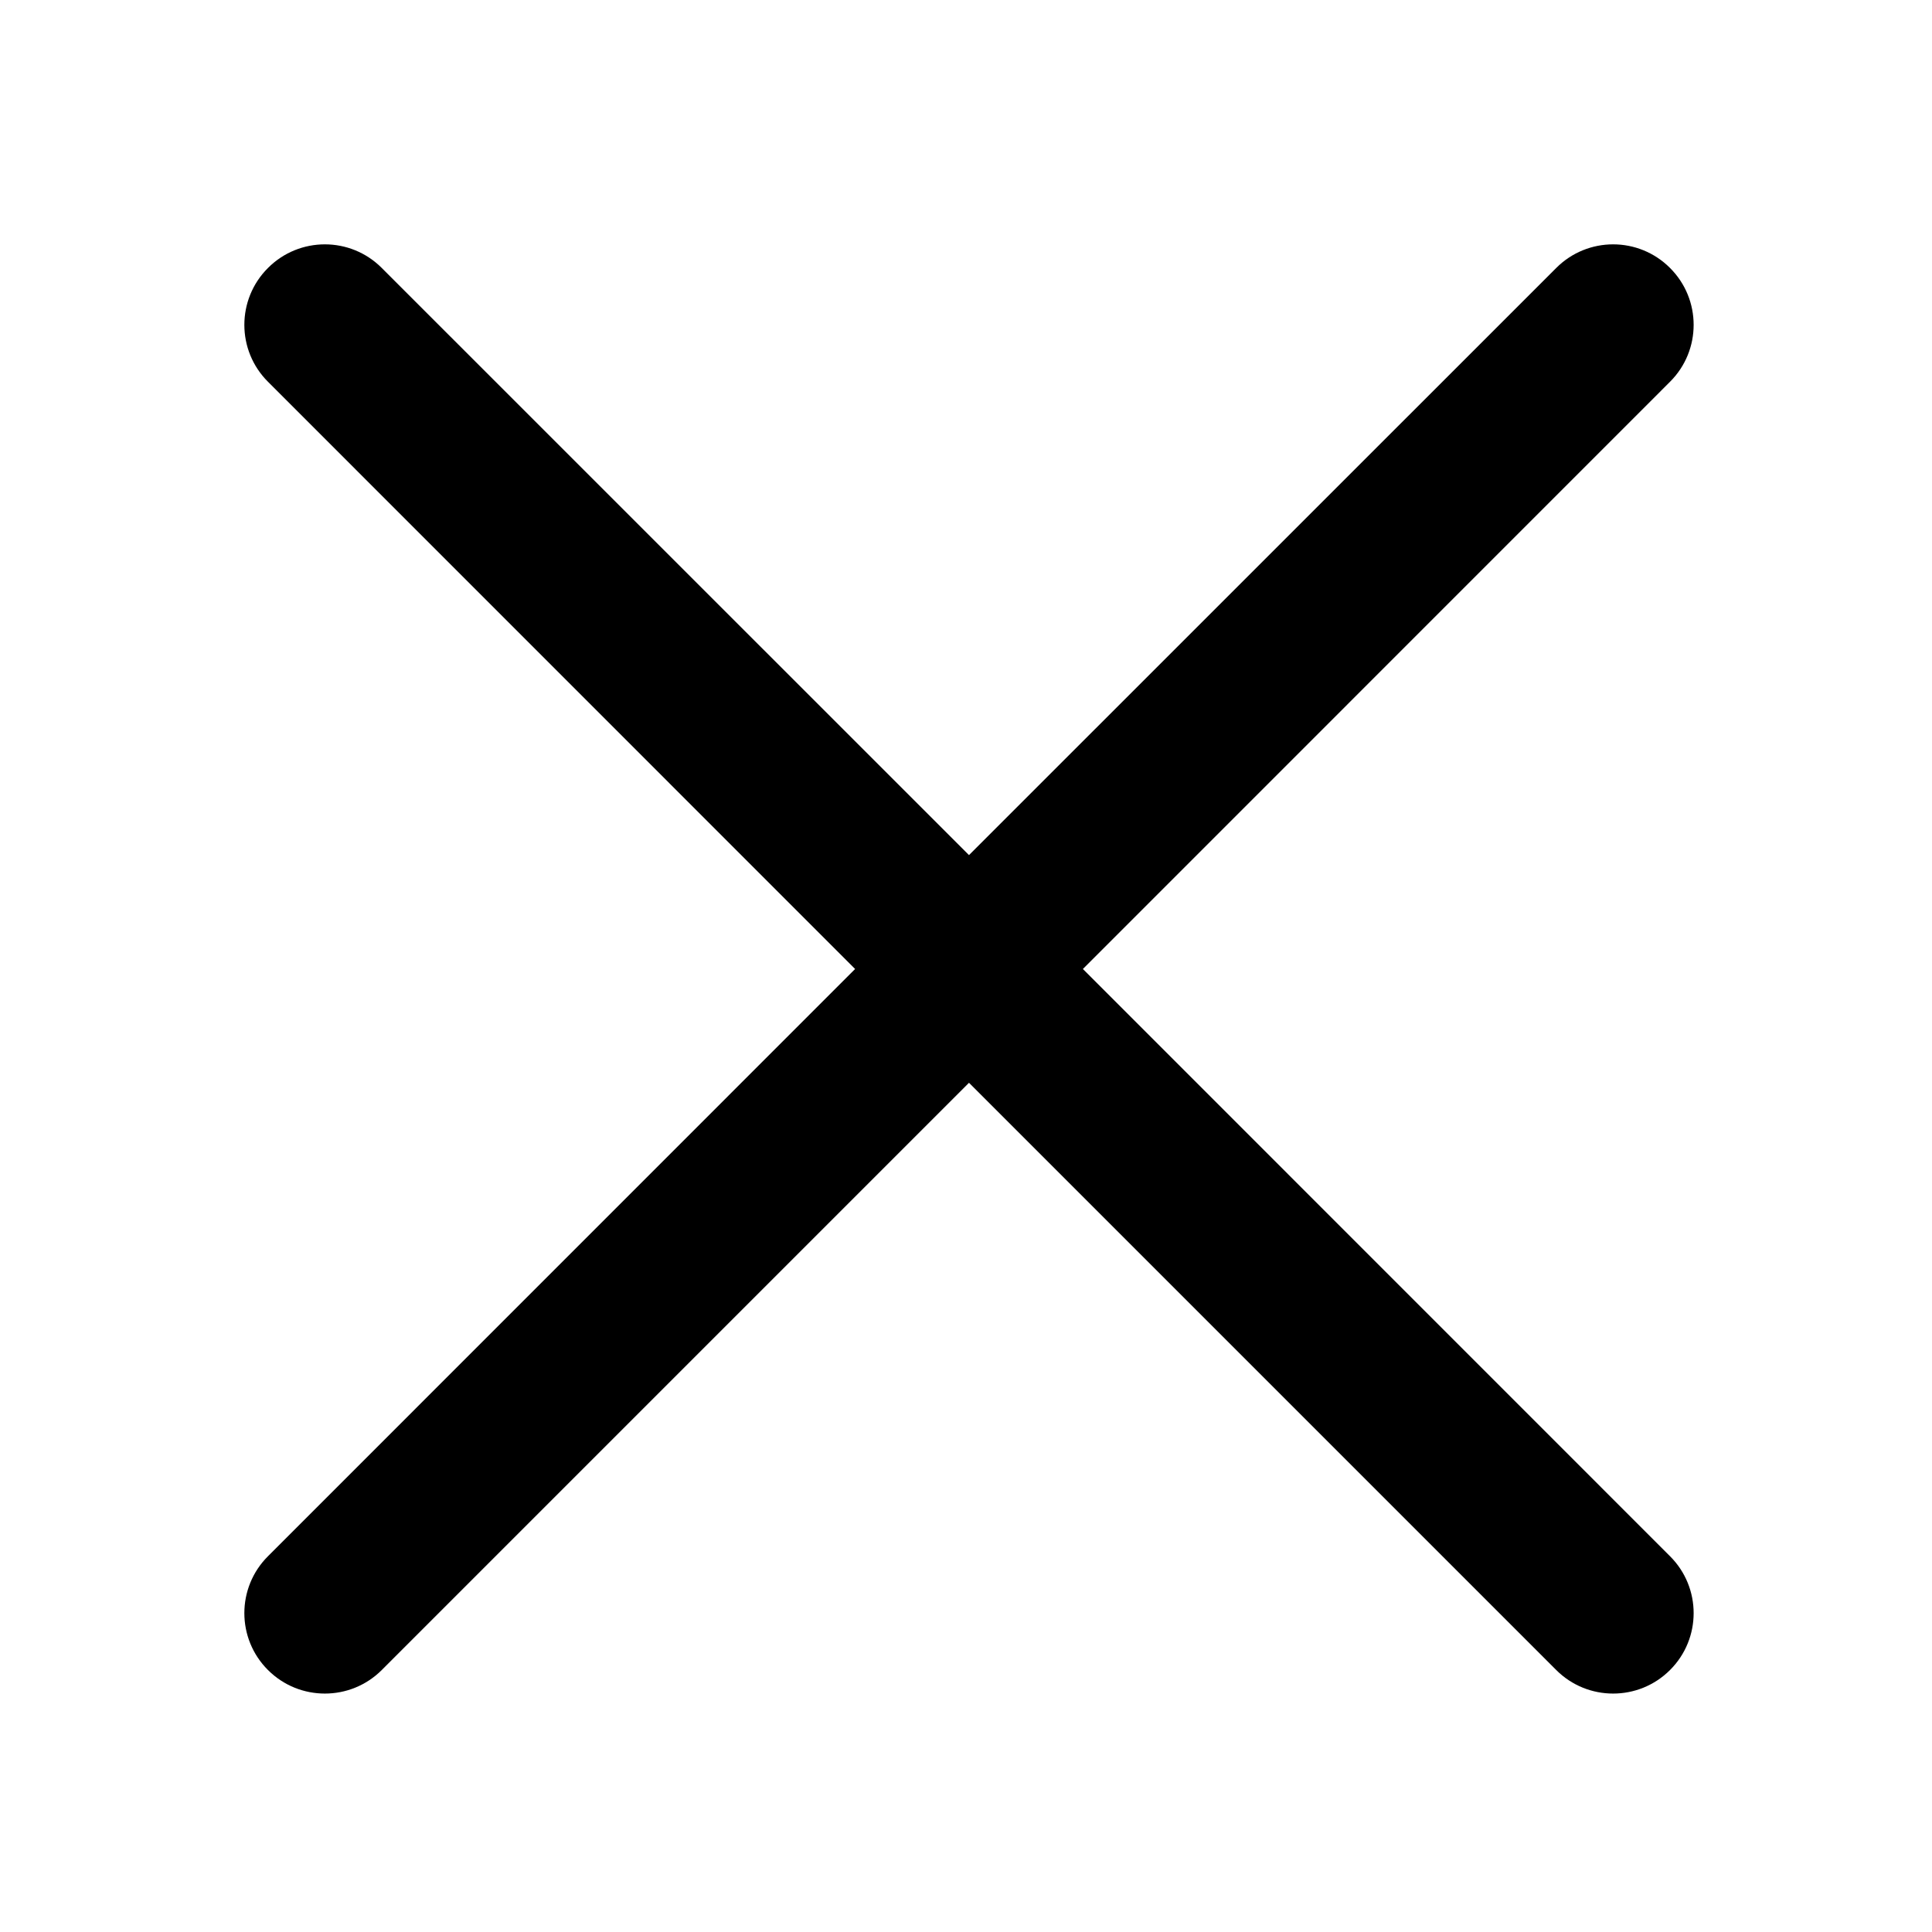 <svg width="20" height="20" viewBox="0 0 20 20" fill="none" xmlns="http://www.w3.org/2000/svg">
<path d="M17.288 2.774C16.963 2.448 16.435 2.448 16.11 2.774L10.031 8.852L3.952 2.774C3.627 2.448 3.099 2.448 2.774 2.774C2.448 3.099 2.448 3.627 2.774 3.952L8.852 10.031L2.774 16.11C2.448 16.435 2.448 16.963 2.774 17.288C3.099 17.613 3.627 17.613 3.952 17.288L10.031 11.209L16.11 17.288C16.435 17.613 16.963 17.613 17.288 17.288C17.614 16.963 17.614 16.435 17.288 16.11L11.21 10.031L17.288 3.952C17.614 3.627 17.614 3.099 17.288 2.774Z" fill="black"/>
</svg>
